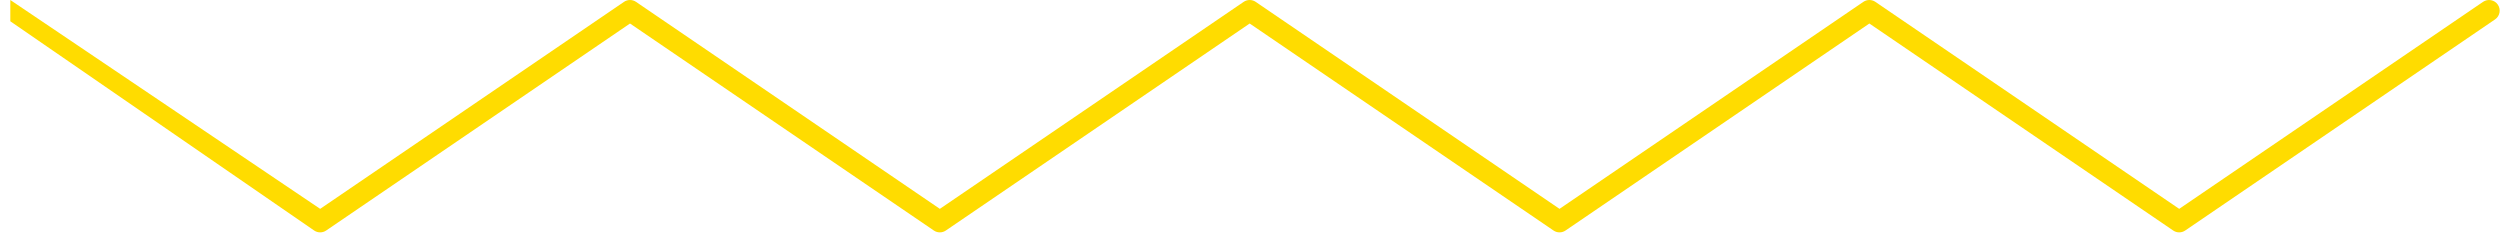 <svg width="235" height="22" viewBox="0 0 235 22" fill="none" xmlns="http://www.w3.org/2000/svg">
<path d="M0.97 3.60373e-06L30.096 19.632L58.657 0.174C58.997 -0.058 59.444 -0.058 59.784 0.174L88.346 19.632L116.907 0.174C117.247 -0.058 117.694 -0.058 118.034 0.174L146.595 19.632L175.157 0.174C175.497 -0.058 175.944 -0.058 176.284 0.174L204.845 19.632L233.406 0.174C233.863 -0.137 234.485 -0.019 234.796 0.437C235.108 0.893 234.99 1.515 234.533 1.826L205.408 21.669C205.068 21.901 204.621 21.901 204.281 21.669L175.72 2.21L147.159 21.669C146.819 21.901 146.372 21.901 146.032 21.669L117.47 2.21L88.909 21.669C88.569 21.901 88.122 21.901 87.782 21.669L59.221 2.21L30.659 21.669C30.319 21.901 29.872 21.901 29.532 21.669L0.97 2L0.97 3.60373e-06Z" fill="#FFDC00"/>
</svg>
